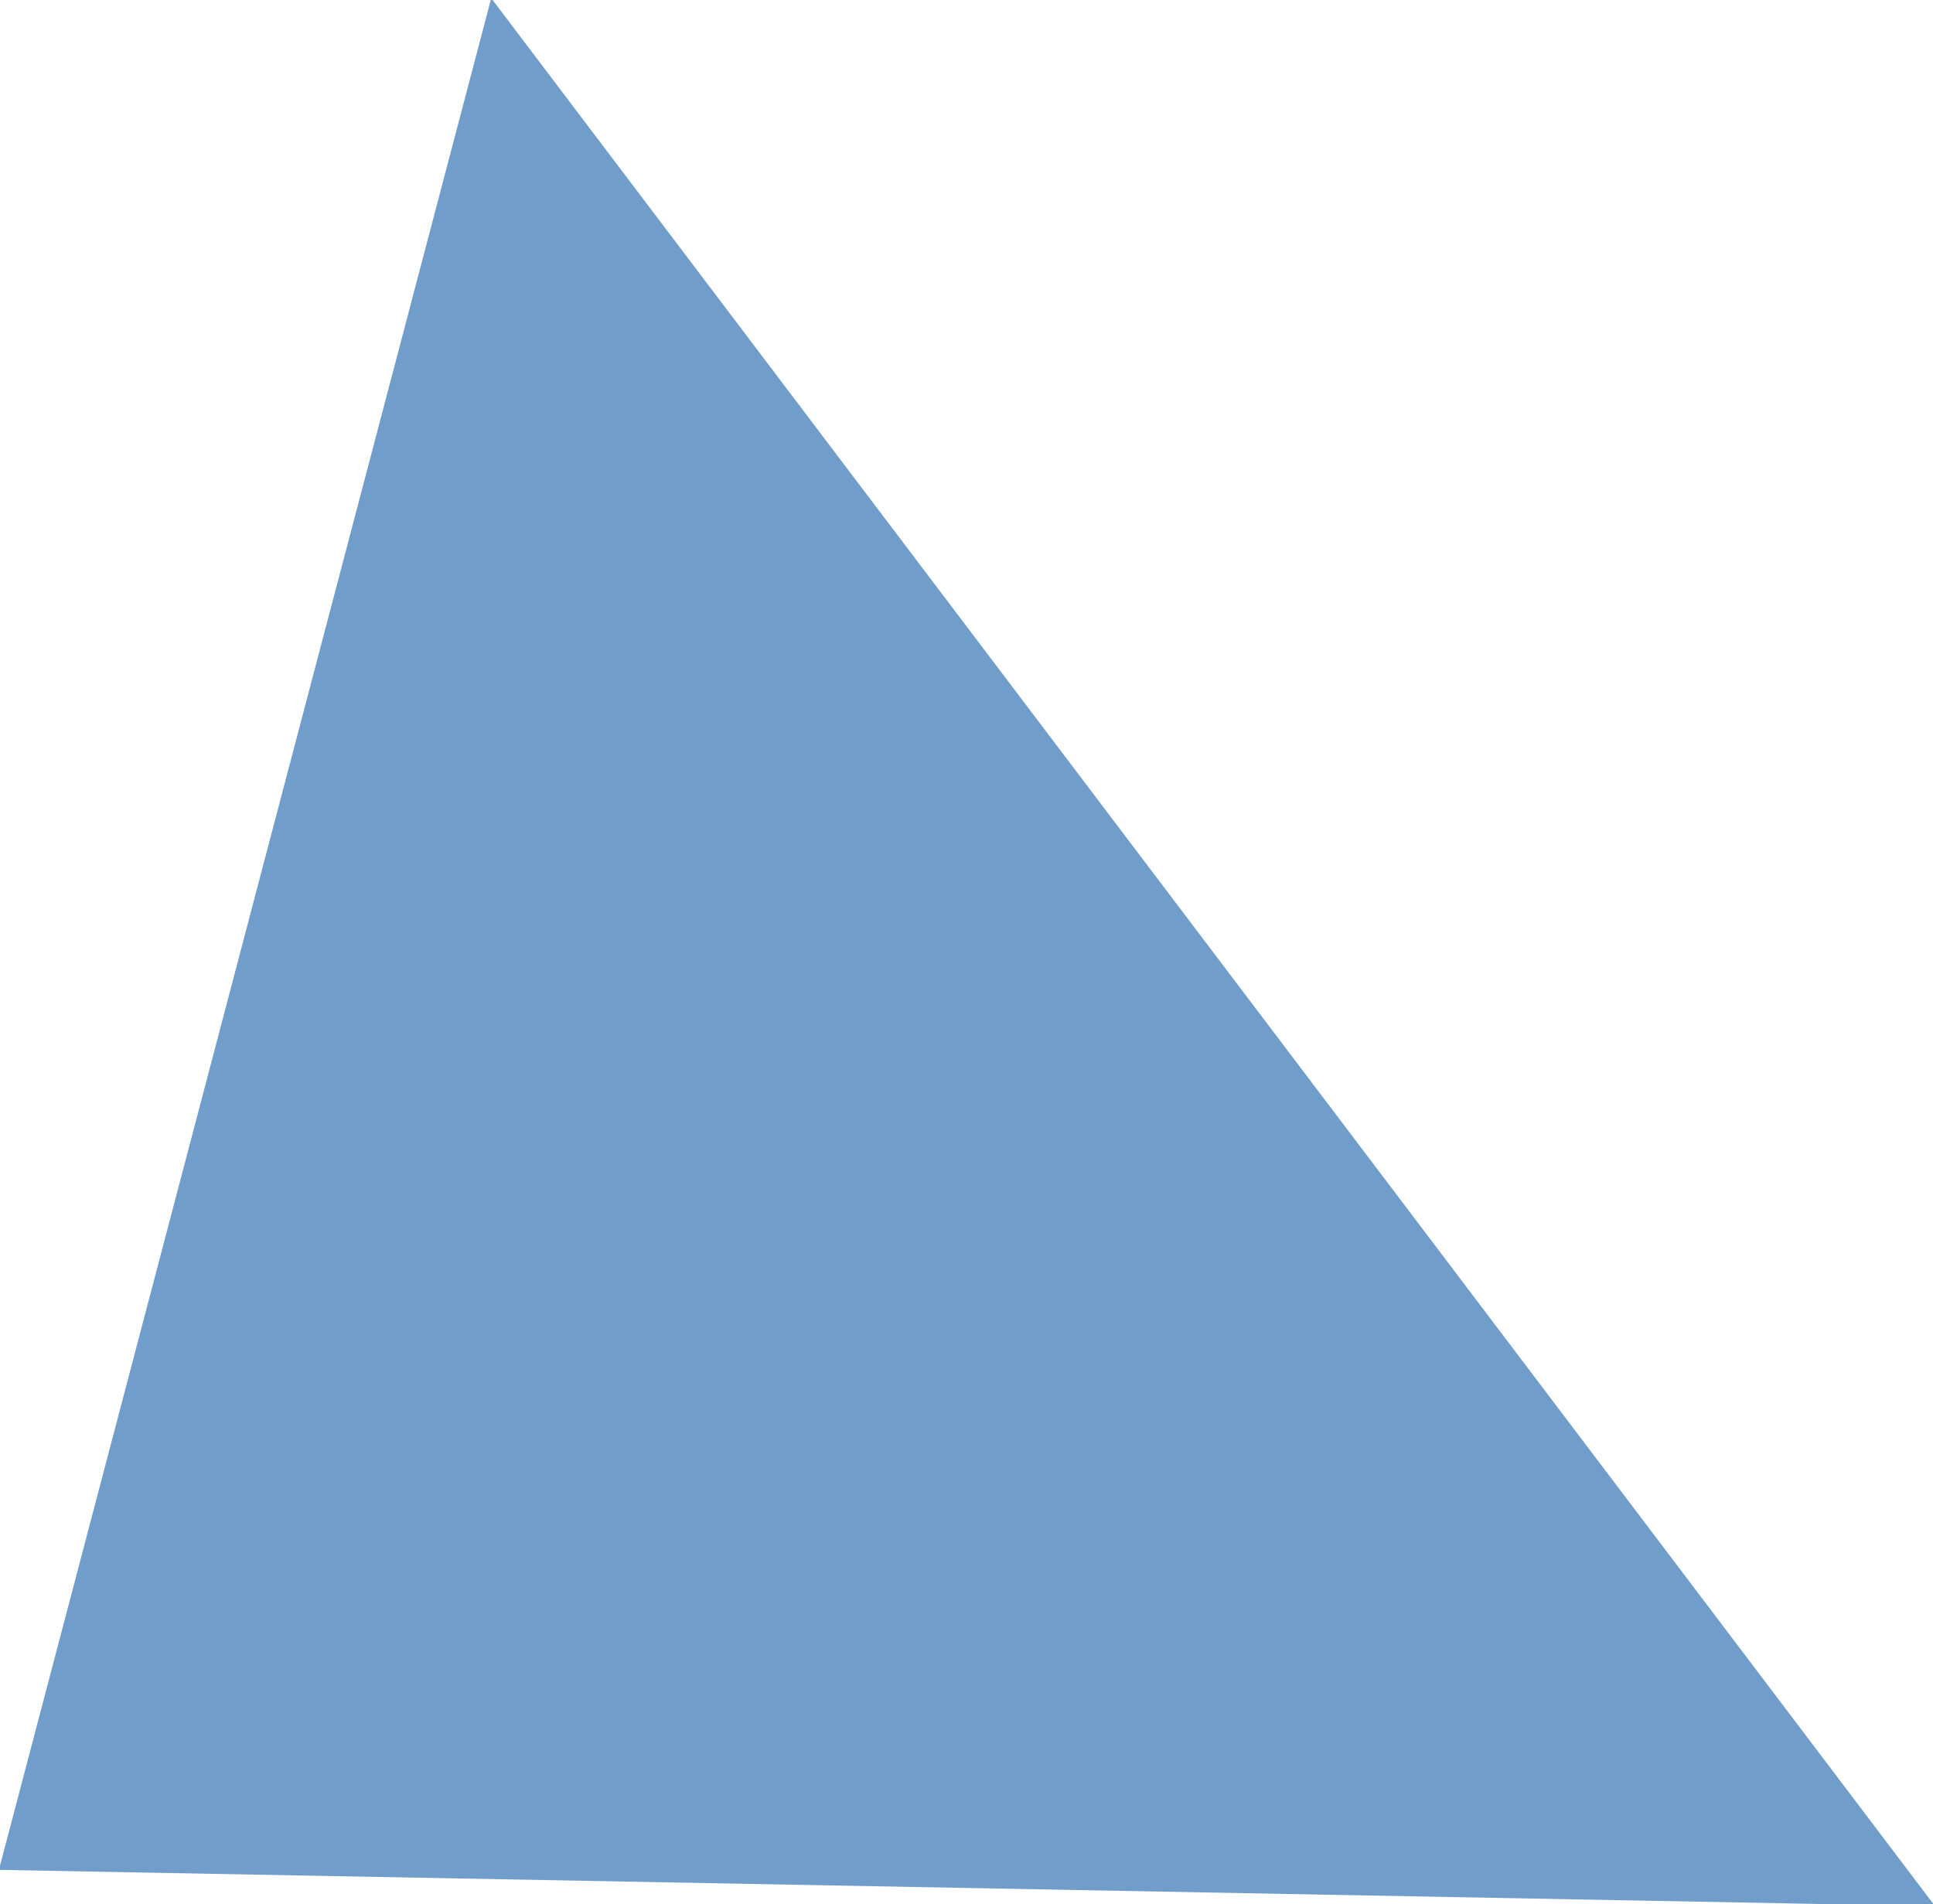 <svg xmlns="http://www.w3.org/2000/svg" width="10.656" height="10.5" viewBox="0 0 10.656 10.5">
  <defs>
    <style>
      .cls-1 {
        fill: #709dca;
        fill-rule: evenodd;
      }
    </style>
  </defs>
  <path class="cls-1" d="M485.4,3433.53l10.673,0.2-7.959-10.52-2.714,10.32" transform="translate(-485.406 -3423.22)"/>
</svg>
